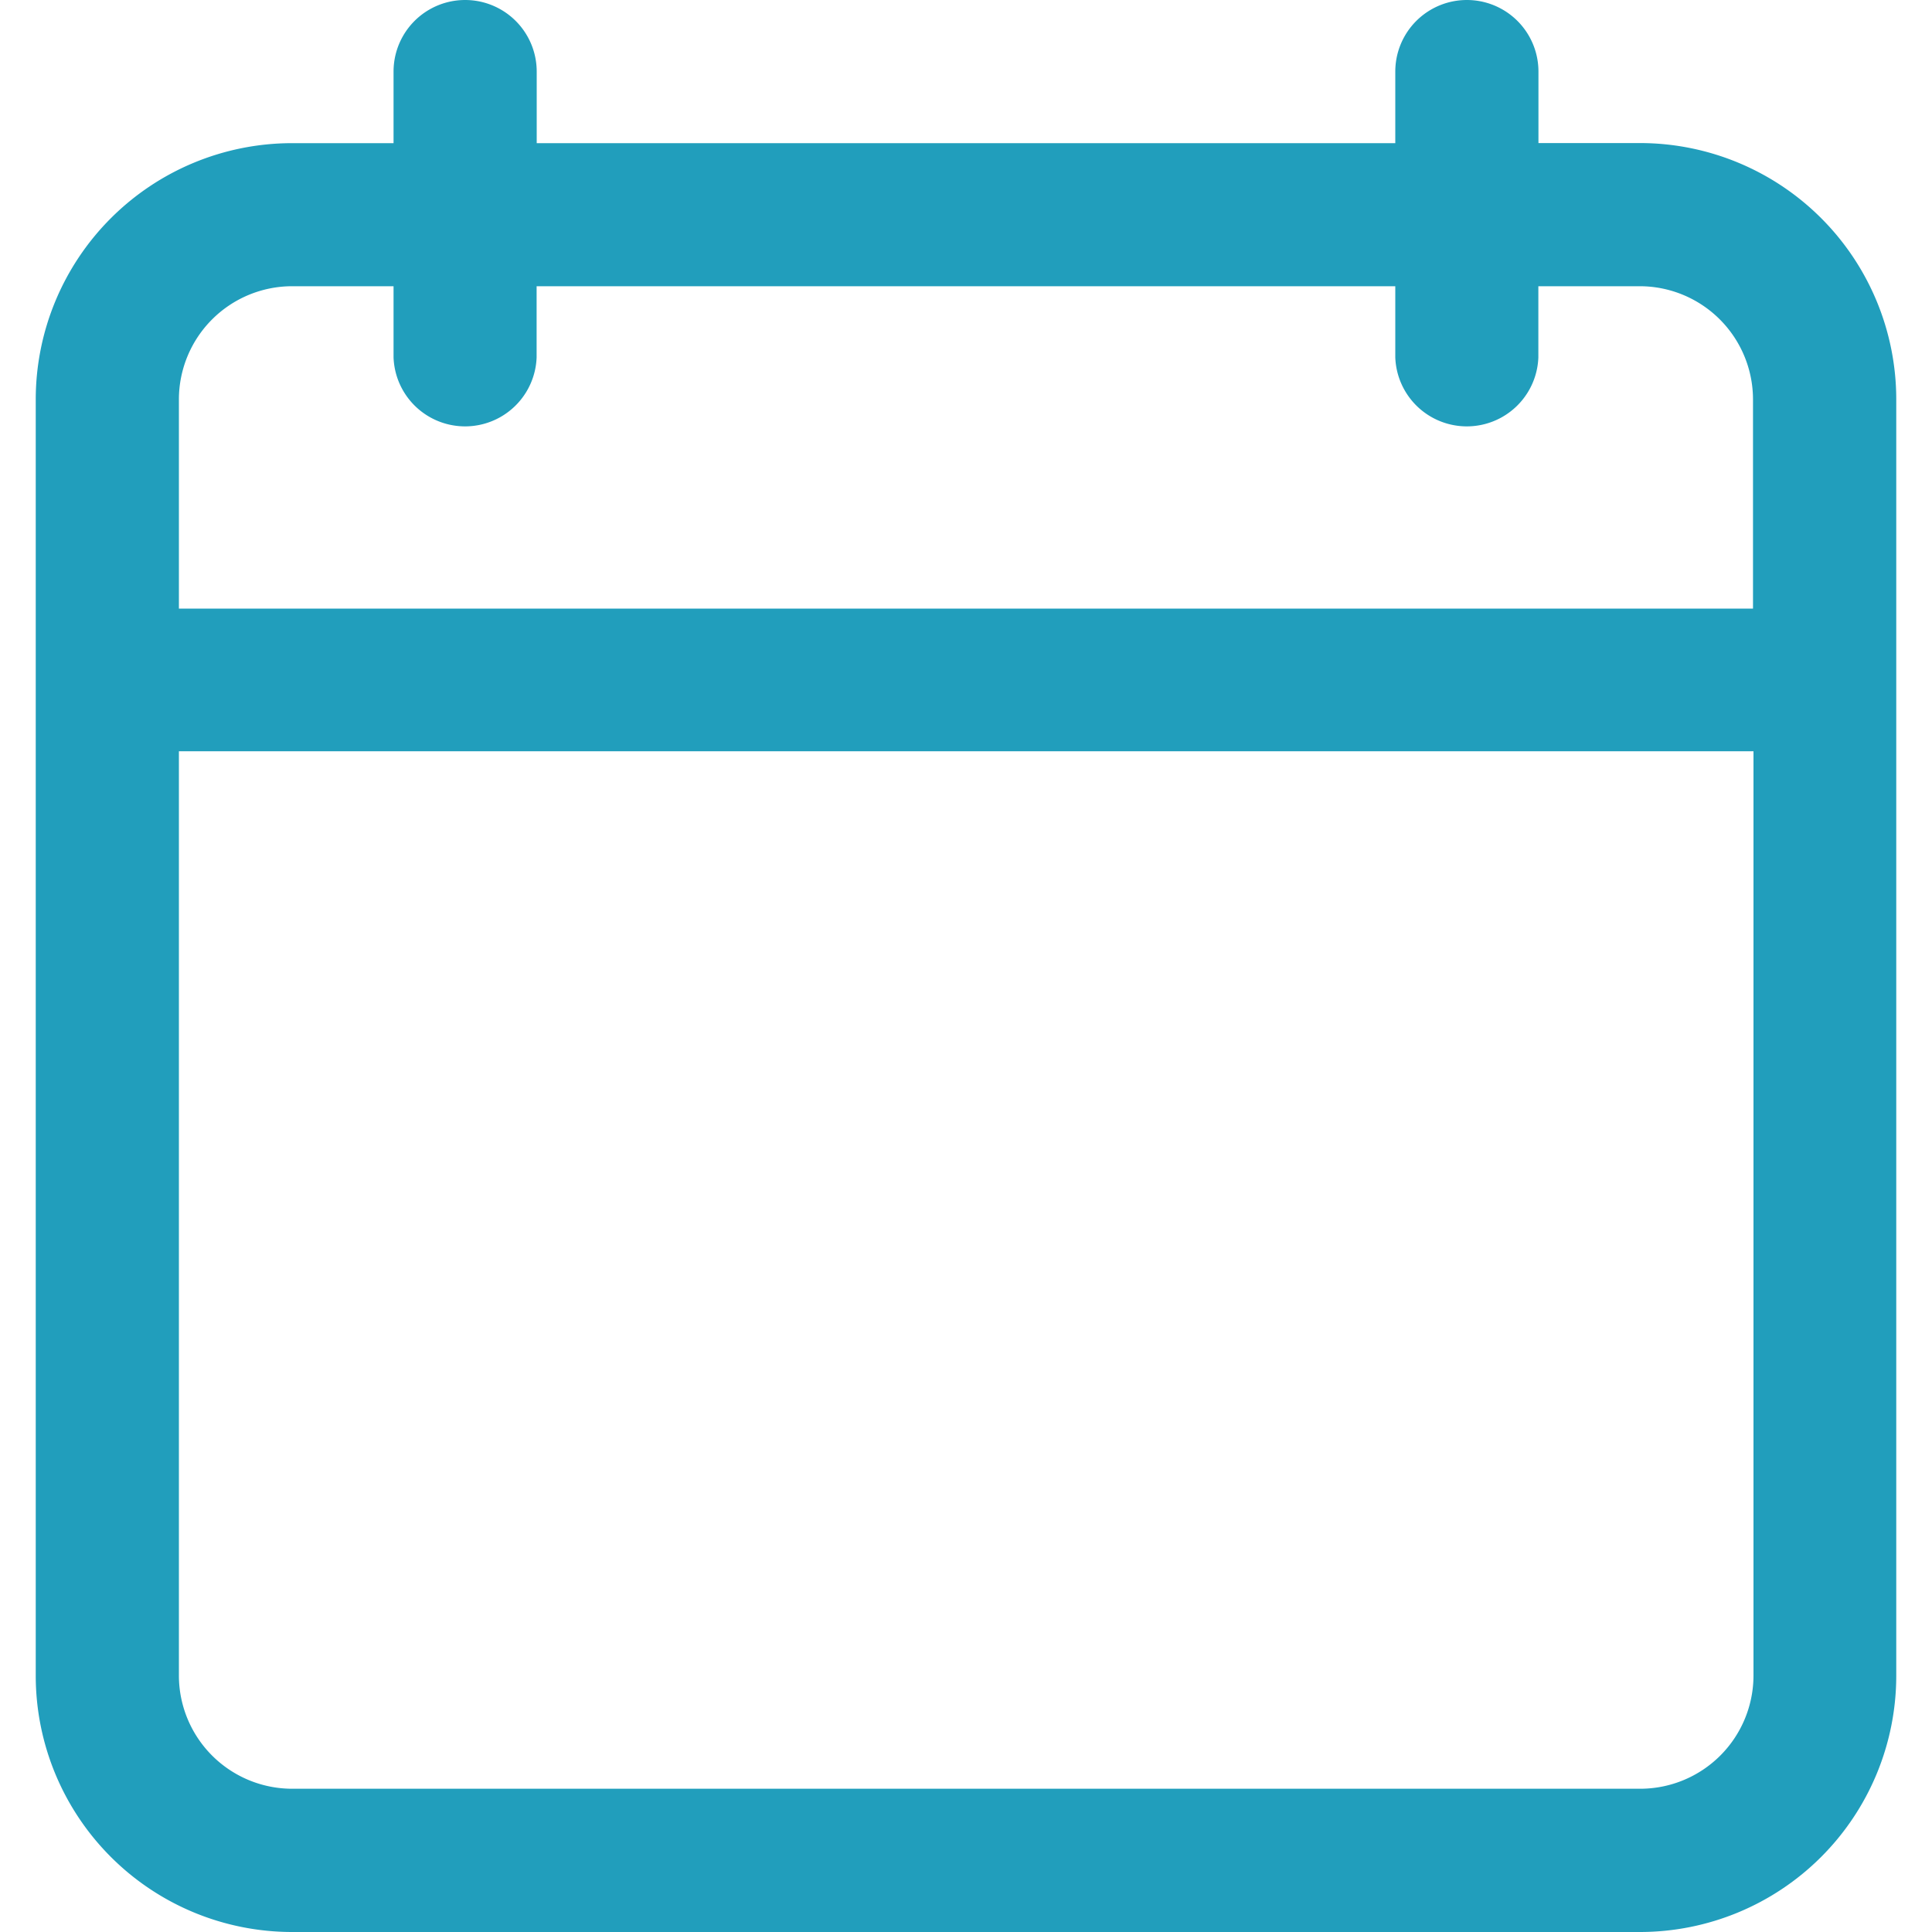 <svg xmlns="http://www.w3.org/2000/svg" xmlns:xlink="http://www.w3.org/1999/xlink" width="20" height="20" viewBox="0 0 20 20">
  <defs>
    <clipPath id="clip-path">
      <rect id="Rectangle_716" data-name="Rectangle 716" width="20" height="20" transform="translate(30 571)" fill="#219ebc" stroke="#707070" stroke-width="1"/>
    </clipPath>
  </defs>
  <g id="Mask_Group_191" data-name="Mask Group 191" transform="translate(-30 -571)" clip-path="url(#clip-path)">
    <g id="calendar_5_" data-name="calendar (5)" transform="translate(30 571)">
      <g id="Group_661" data-name="Group 661">
        <path id="Path_1272" data-name="Path 1272" d="M3.022,20H16.978a2.654,2.654,0,0,0,2.652-2.652V4.133a2.654,2.654,0,0,0-2.652-2.652H15.926V.741a.741.741,0,0,0-1.482,0v.741H5.556V.741a.741.741,0,0,0-1.482,0v.741H3.022A2.654,2.654,0,0,0,.37,4.133V17.348A2.654,2.654,0,0,0,3.022,20ZM1.852,4.133a1.173,1.173,0,0,1,1.17-1.17H4.074V3.7a.741.741,0,0,0,1.481,0V2.963h8.889V3.7a.741.741,0,0,0,1.481,0V2.963h1.052a1.173,1.173,0,0,1,1.17,1.17V6.3H1.852Zm0,3.644h16.3v9.57a1.173,1.173,0,0,1-1.17,1.17H3.022a1.173,1.173,0,0,1-1.17-1.17Z" fill="#219ebc"/>
      </g>
    </g>
  </g>
</svg>
